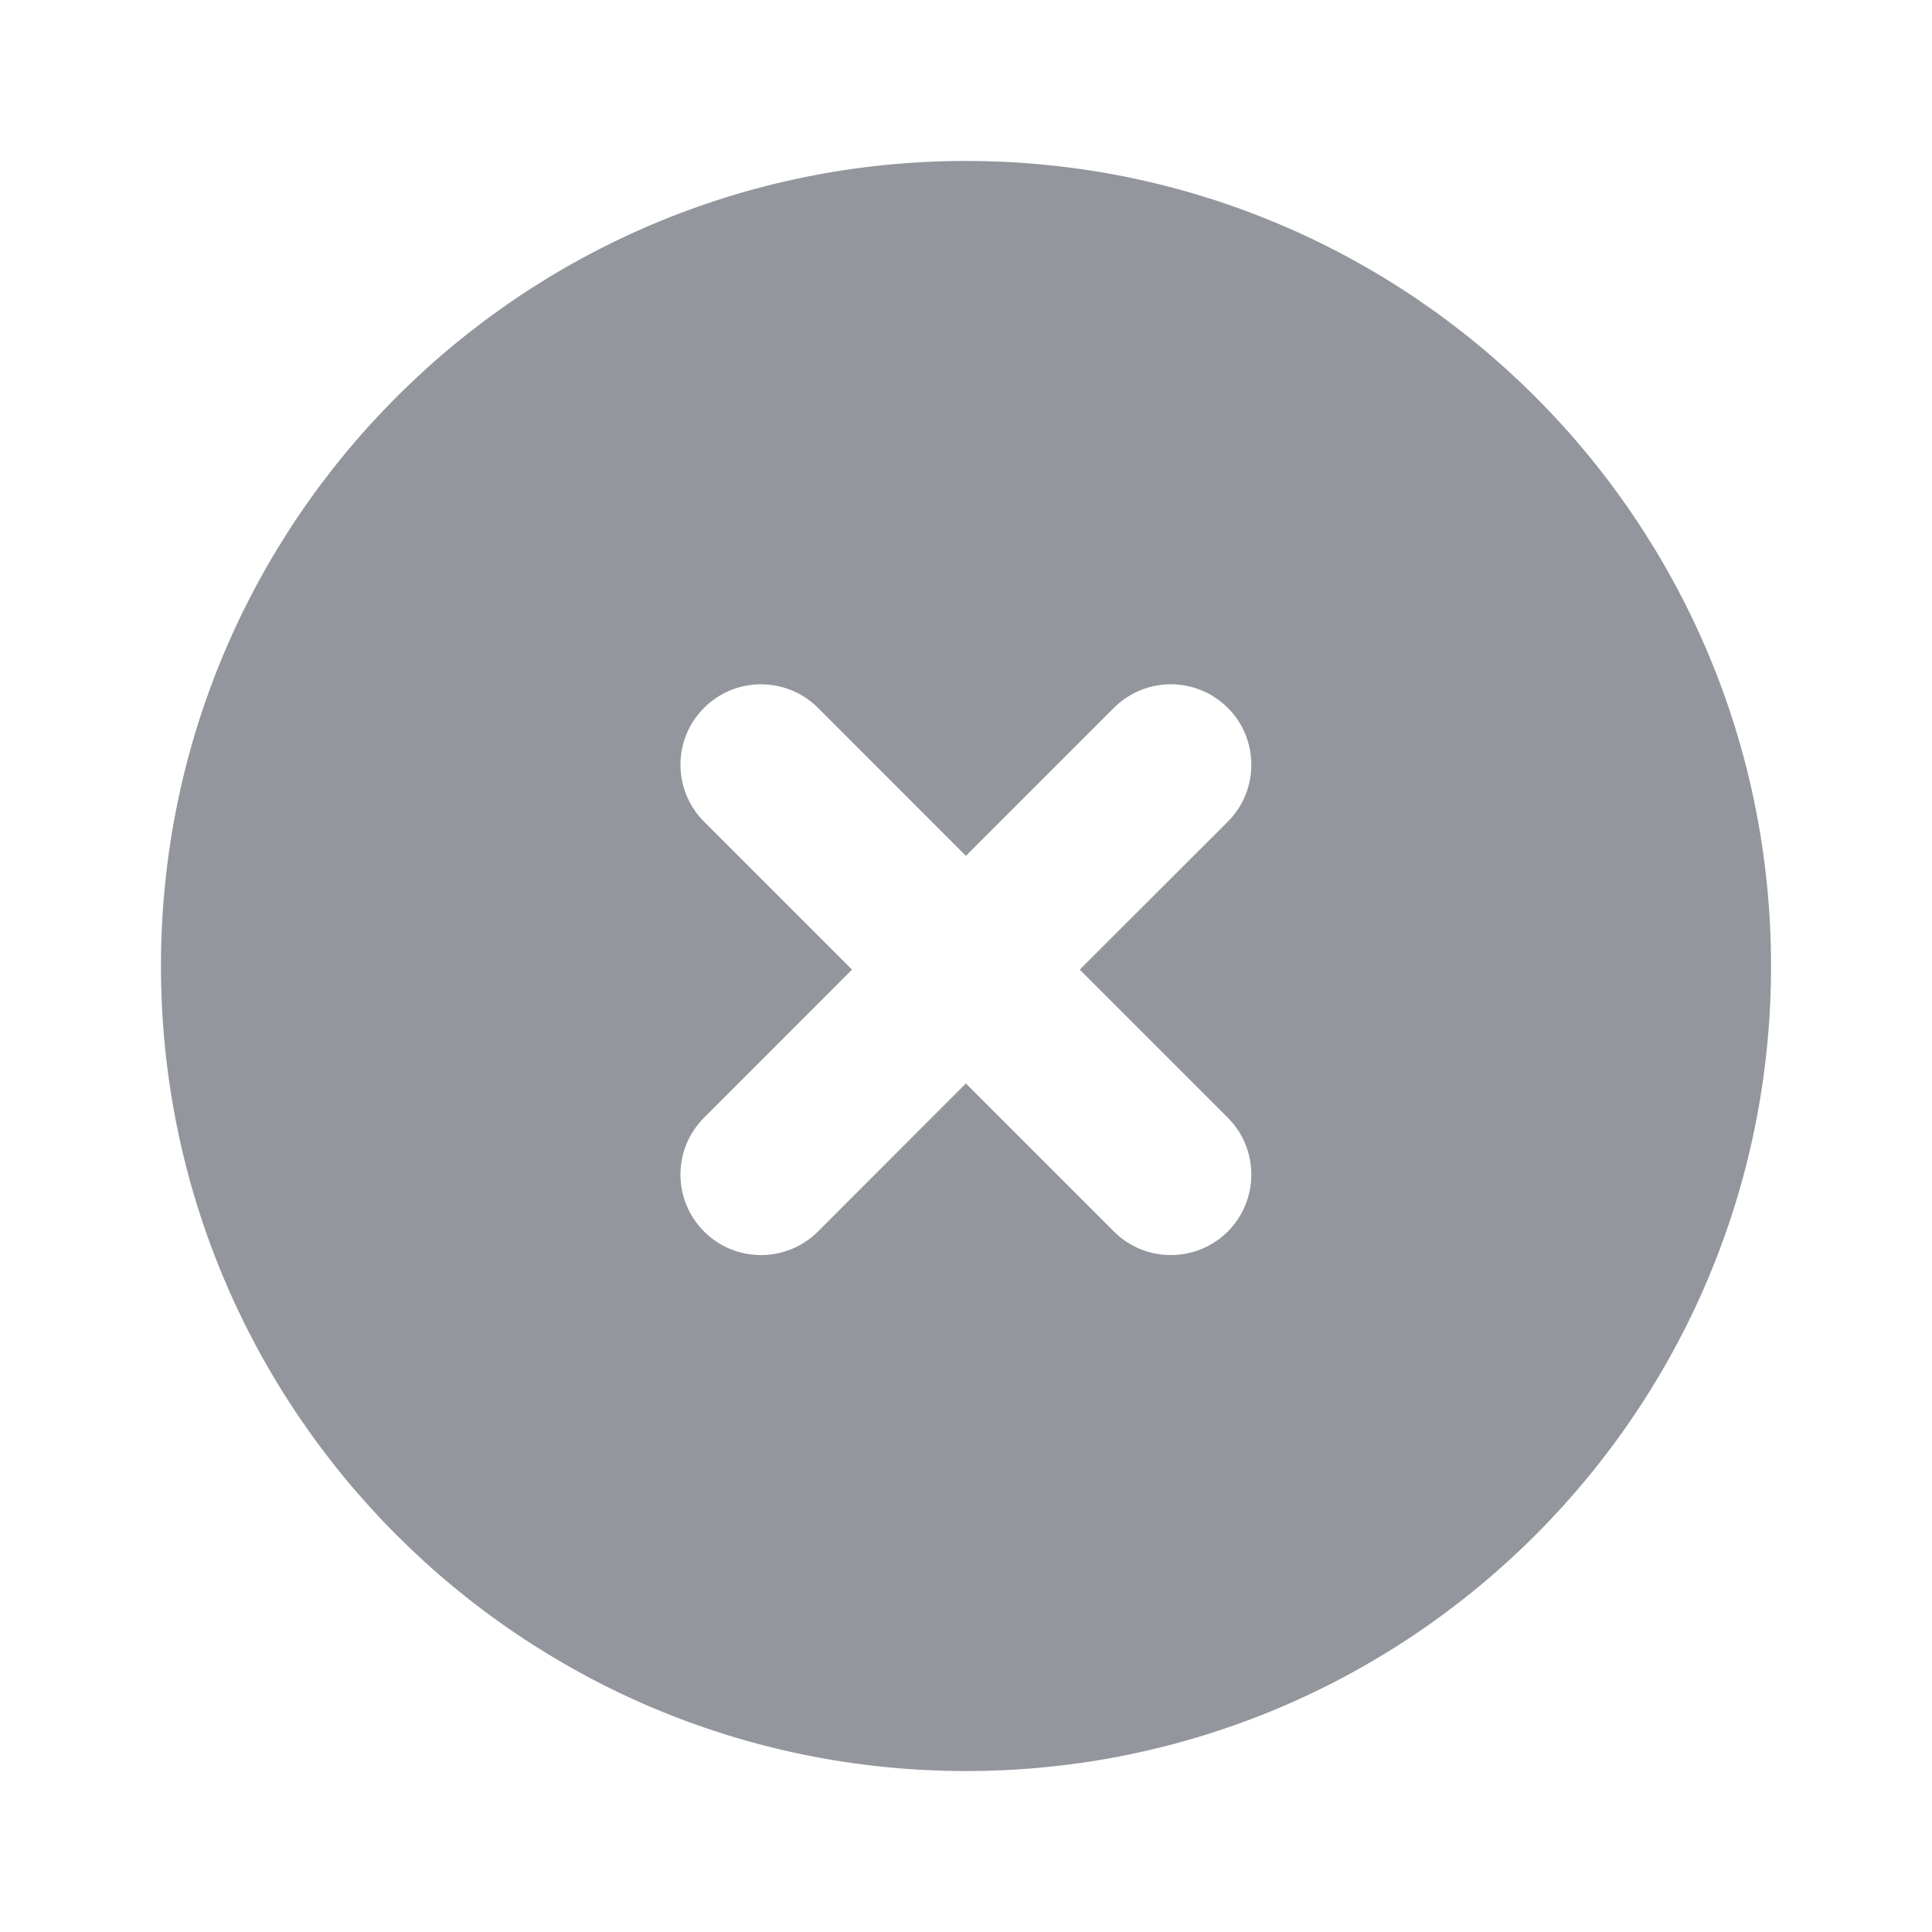 <svg width="16" height="16" viewBox="0 0 16 16" fill="none" xmlns="http://www.w3.org/2000/svg">
<path d="M14.667 8C14.667 11.682 11.682 14.667 8 14.667C4.318 14.667 1.333 11.682 1.333 8C1.333 4.318 4.318 1.333 8 1.333C11.682 1.333 14.667 4.318 14.667 8ZM10.168 5.862C9.907 5.602 9.485 5.602 9.225 5.862L7.999 7.088L6.774 5.862C6.513 5.602 6.091 5.602 5.831 5.862C5.57 6.122 5.57 6.544 5.831 6.805L7.056 8.03L5.831 9.256C5.57 9.516 5.57 9.938 5.831 10.199C6.091 10.459 6.513 10.459 6.774 10.199L7.999 8.973L9.225 10.199C9.485 10.459 9.907 10.459 10.168 10.199C10.428 9.938 10.428 9.516 10.168 9.256L8.942 8.03L10.168 6.805C10.428 6.544 10.428 6.122 10.168 5.862Z" fill="#93969D"/>
</svg>
